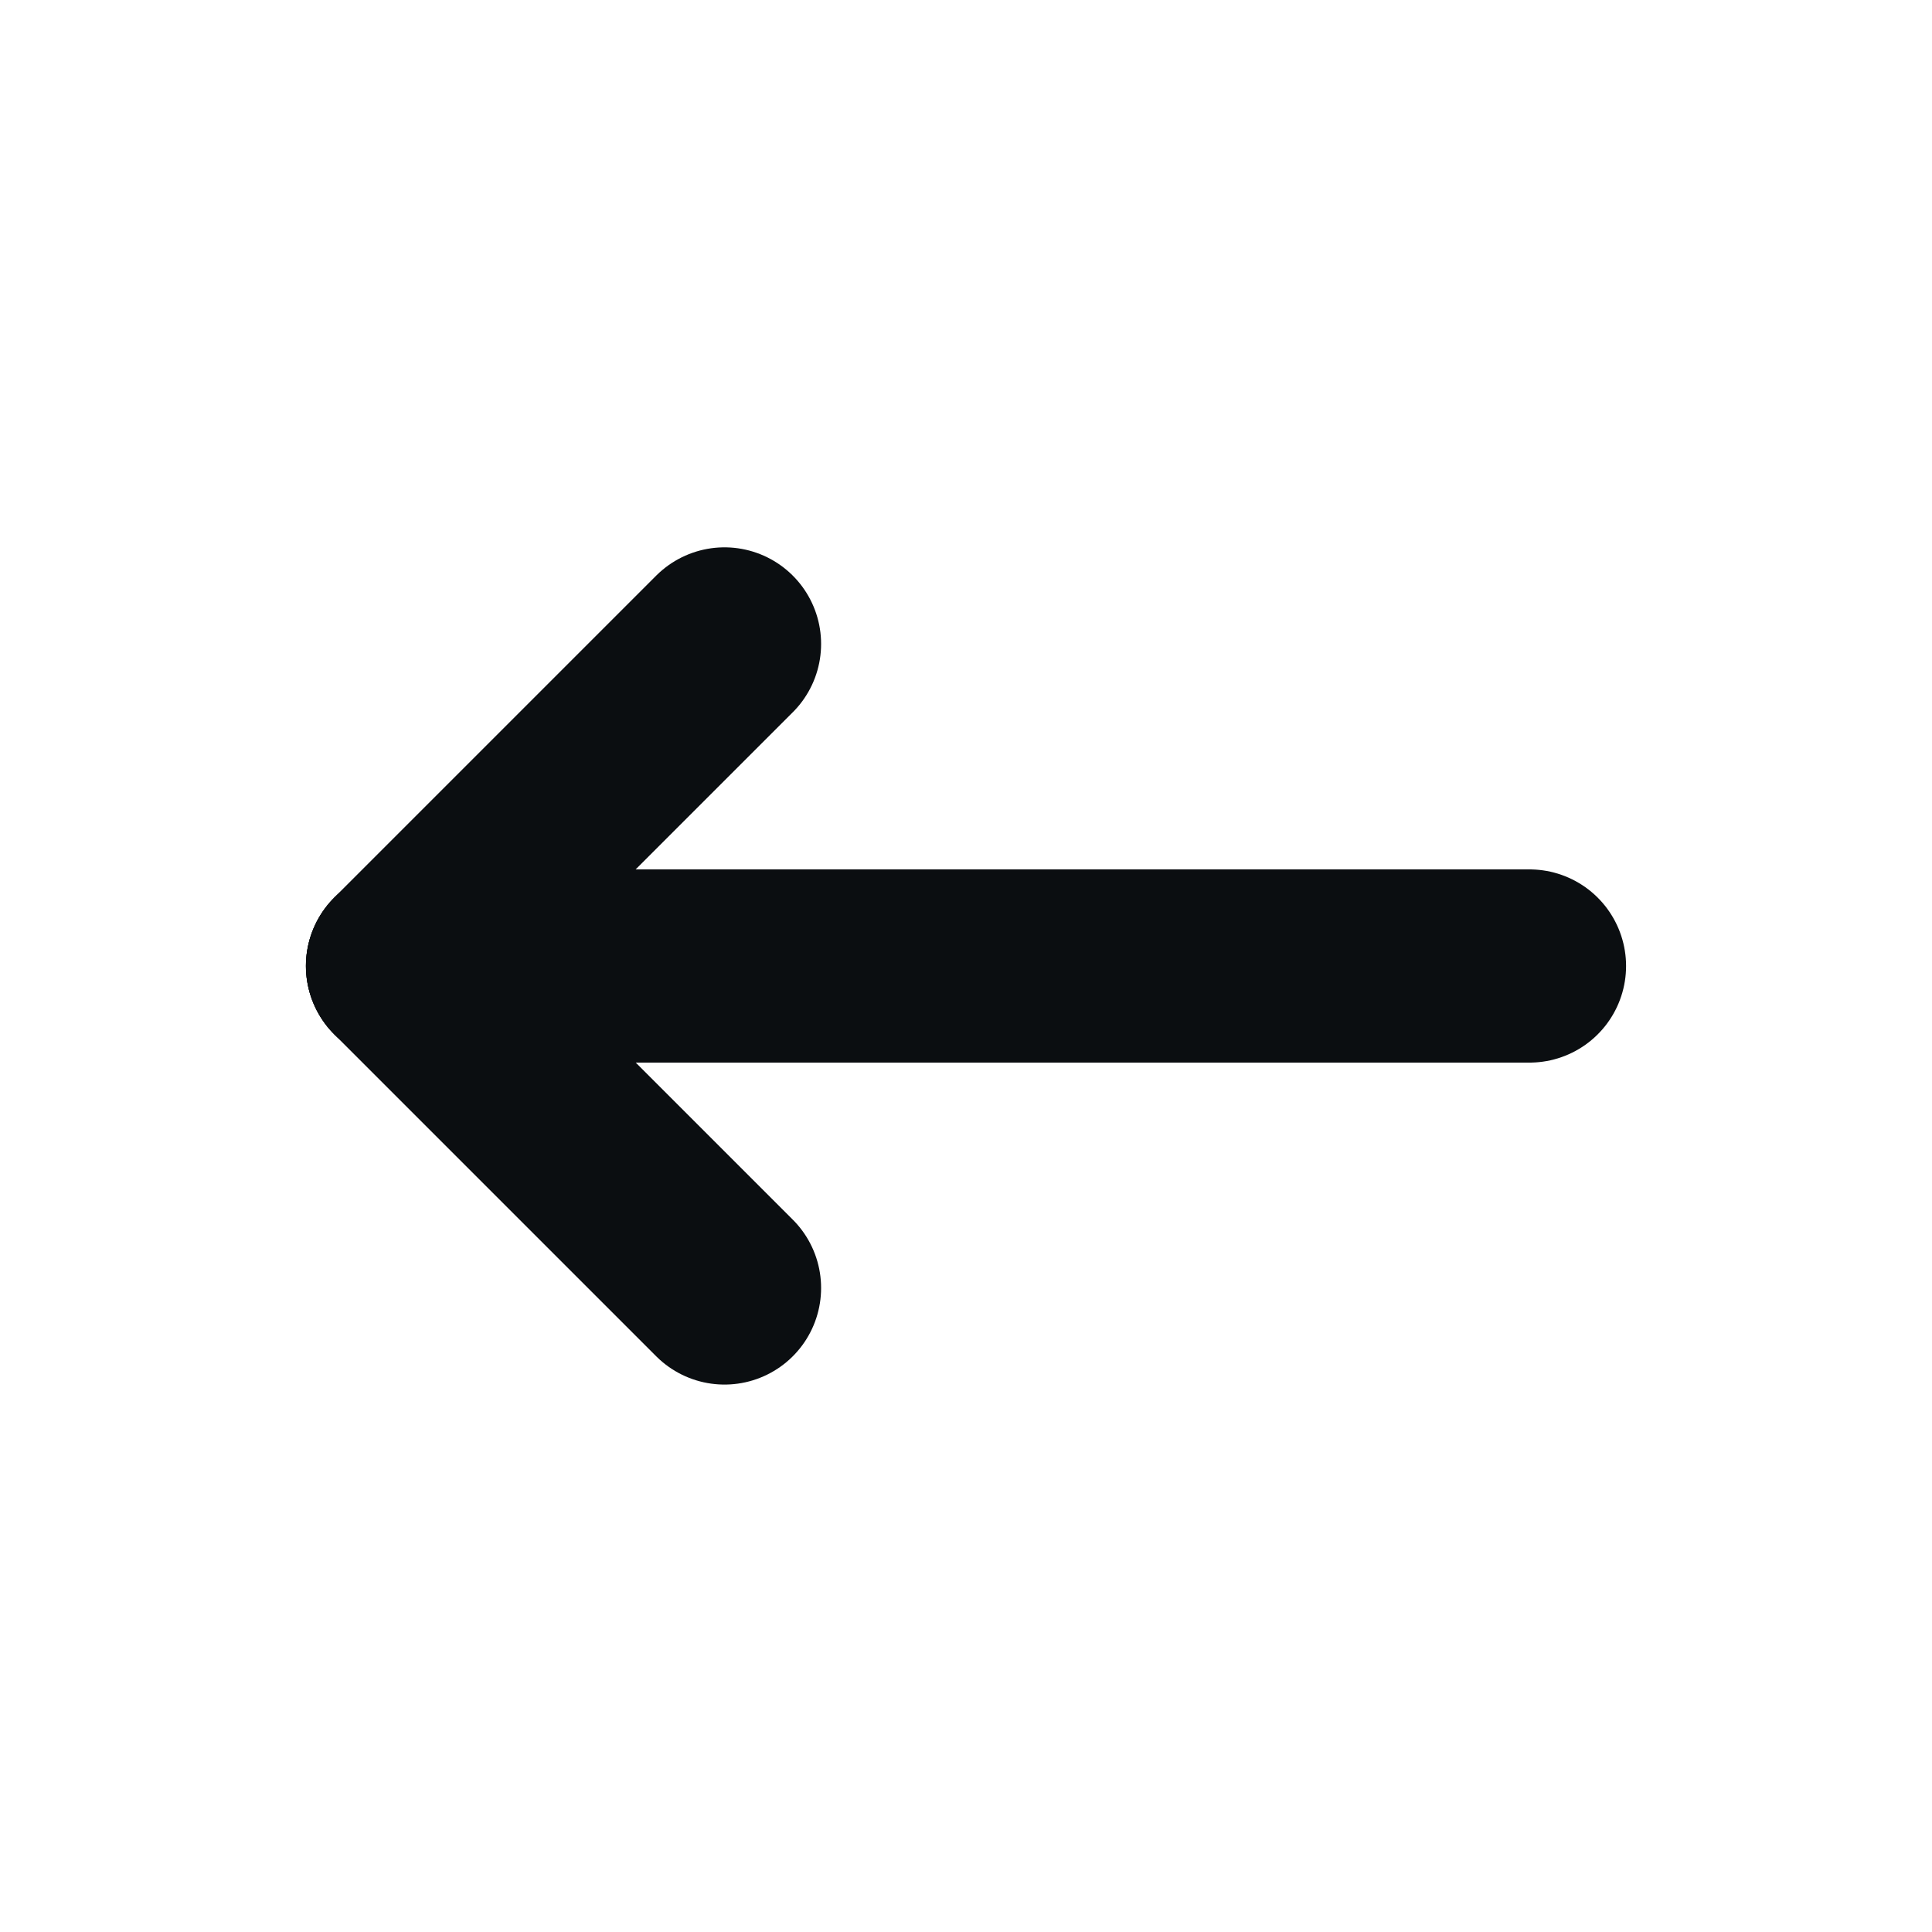 <svg width="20" height="20" viewBox="0 0 20 20" fill="none" xmlns="http://www.w3.org/2000/svg">
<path d="M4.167 10H15.833" stroke="#0B0E11" stroke-width="2" stroke-linecap="round" stroke-linejoin="round"/>
<path d="M4.167 10L7.5 13.333" stroke="#0B0E11" stroke-width="2" stroke-linecap="round" stroke-linejoin="round"/>
<path d="M4.167 9.999L7.5 6.666" stroke="#0B0E11" stroke-width="2" stroke-linecap="round" stroke-linejoin="round"/>
</svg>
